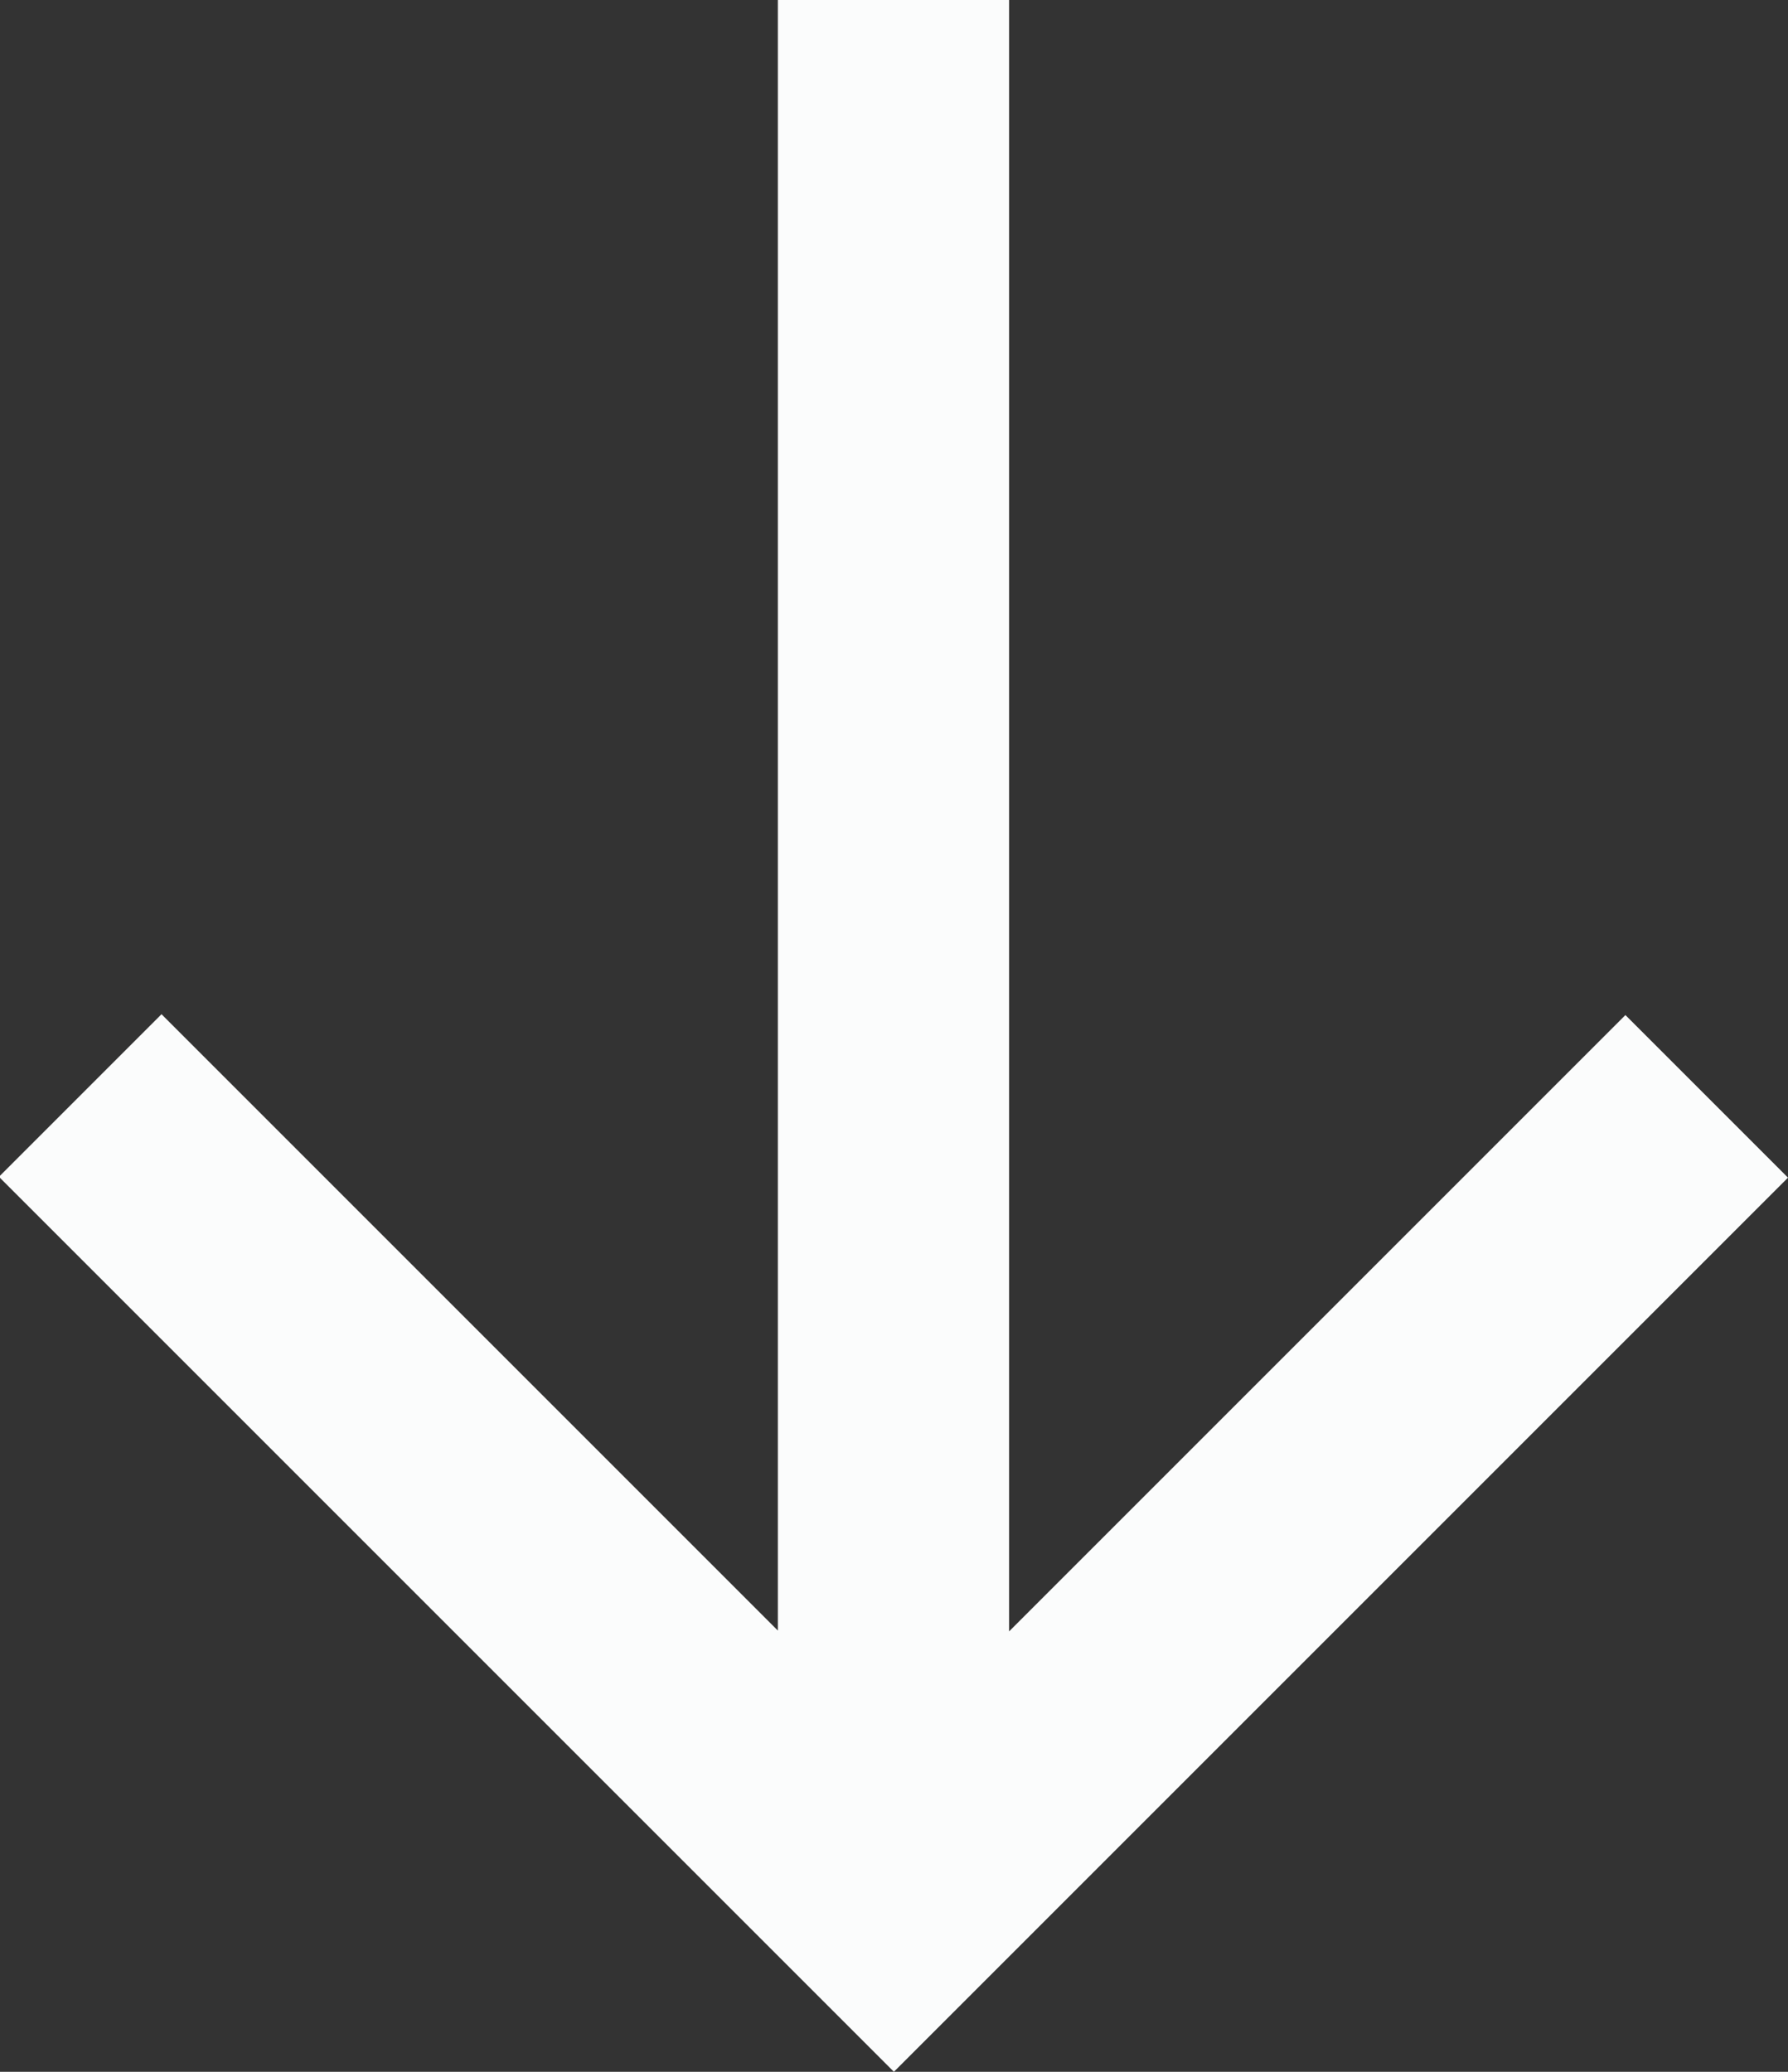 <svg xmlns="http://www.w3.org/2000/svg" width="8.413" height="9.748" viewBox="0 0 8.413 9.748">
  <rect x="0" y="0" width="8.413" height="9.748" fill="#333333" stroke="none"/>
  <g id="ic_arrow_down" transform="translate(8.413 9.748) rotate(180)">
    <path id="Path_10" data-name="Path 10" d="M5.541,0,4.776.765l2.9,2.9H0V4.753H7.672l-2.9,2.9.765.765L9.748,4.207Z" transform="translate(0 9.748) rotate(-90)" fill="#fbfcfc"/>
  </g>
</svg>
